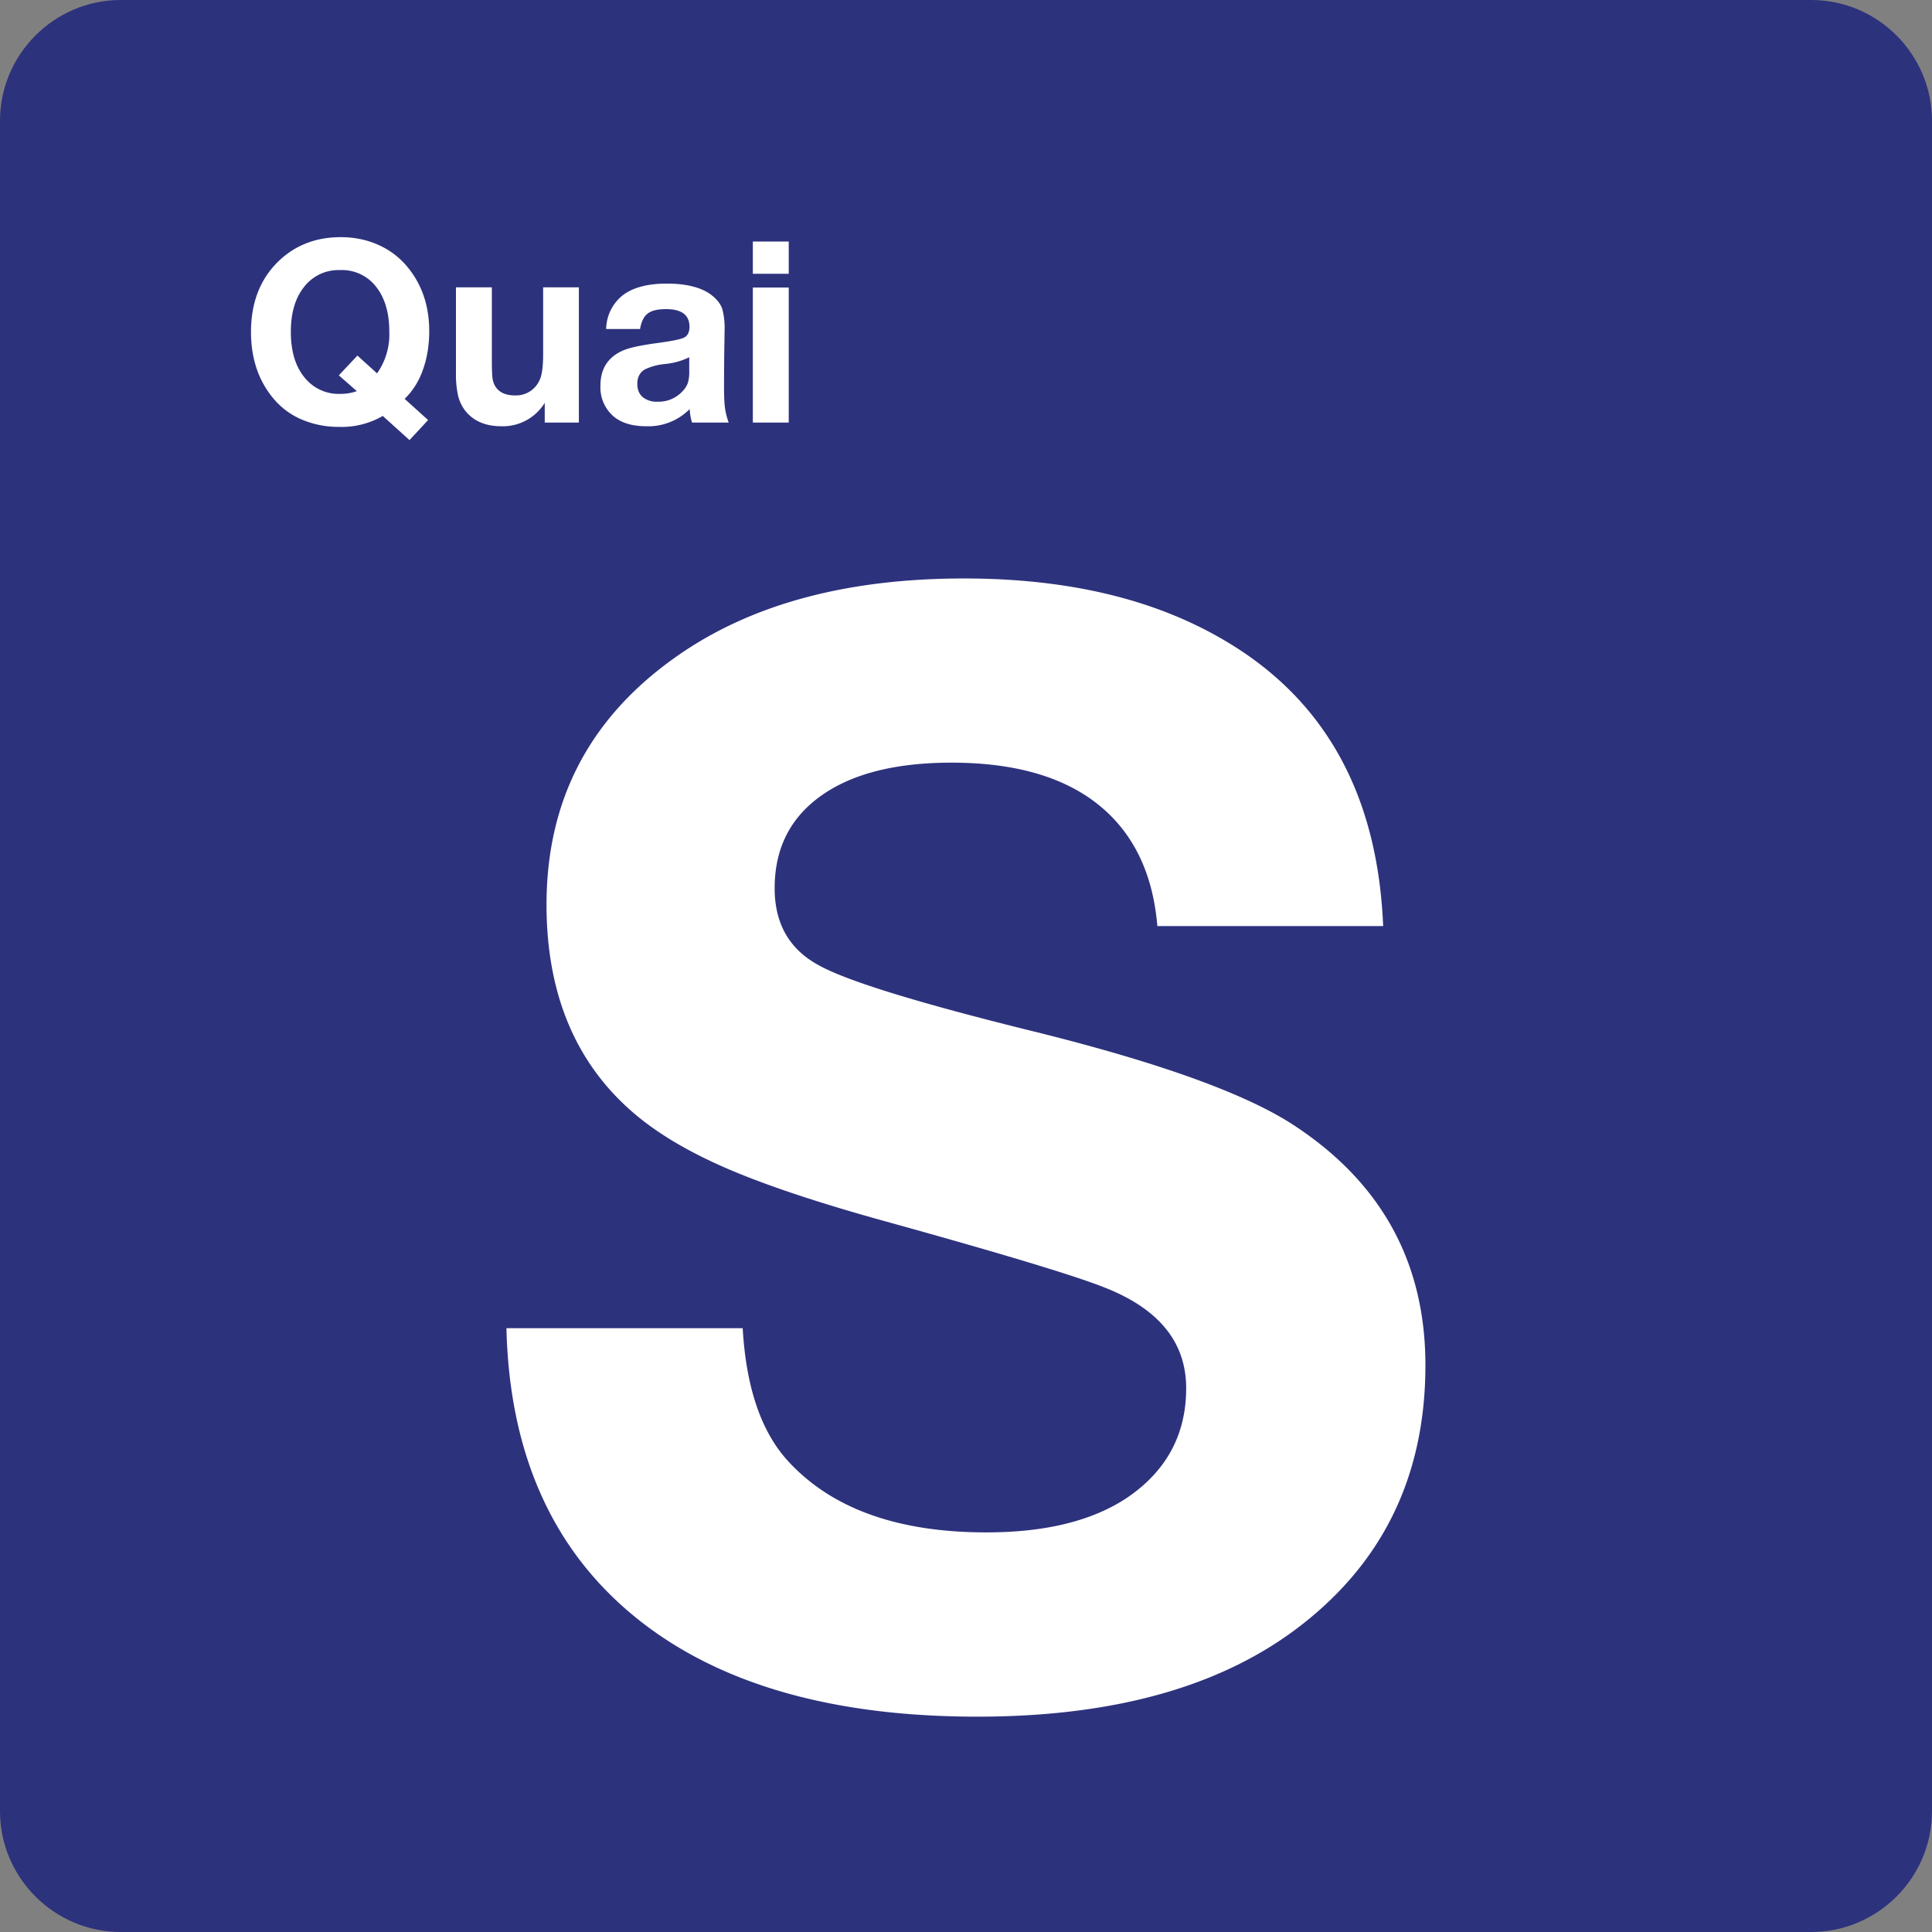 <svg class="color-immutable" width="24" height="24" viewBox="0 0 24 24" fill="none" xmlns="http://www.w3.org/2000/svg"><rect x="0" y="0" width="24" height="24" fill="#808080" stroke="none"/><g clip-path="url(#a)"><path d="M0 22.5v-21C0 .675.675 0 1.5 0h21c.825 0 1.5.675 1.5 1.5v21c0 .825-.675 1.5-1.5 1.5h-21C.675 24 0 23.325 0 22.5Z" fill="#2D327D"/><path d="M17.182 11.504h-2.805c-.055-.658-.3-1.161-.734-1.509-.434-.347-1.041-.521-1.823-.521-.695 0-1.235.137-1.62.411-.385.274-.577.657-.577 1.149 0 .443.185.763.554.96.357.197 1.261.474 2.713.831 1.532.382 2.593.766 3.184 1.154 1.089.714 1.633 1.707 1.633 2.981 0 1.397-.548 2.498-1.643 3.304-.966.708-2.273 1.061-3.922 1.061-1.833 0-3.258-.418-4.273-1.255-1.015-.837-1.541-2.027-1.578-3.571h2.935c.043.751.237 1.307.581 1.67.541.578 1.357.867 2.446.867.738 0 1.323-.145 1.753-.434.486-.332.729-.784.729-1.357s-.341-.99-1.024-1.255c-.375-.148-1.261-.415-2.658-.803-.874-.24-1.557-.468-2.049-.683-.492-.215-.886-.455-1.181-.72-.689-.615-1.034-1.464-1.034-2.547 0-1.298.538-2.326 1.615-3.082.917-.646 2.107-.969 3.571-.969 1.286 0 2.362.255 3.23.766 1.251.731 1.909 1.915 1.977 3.552ZM5.318 5.218l-.231.249-.332-.3a1.02 1.02 0 0 1-.545.136 1.16 1.16 0 0 1-.463-.092.932.932 0 0 1-.355-.266c-.182-.22-.274-.494-.274-.821 0-.354.107-.64.321-.858.21-.213.475-.32.794-.32.165 0 .318.031.458.092s.259.148.356.261c.19.221.285.493.285.814 0 .175-.026.336-.079.482a.927.927 0 0 1-.226.36l.291.263Zm-.634-.58a.84.84 0 0 0 .152-.52c0-.226-.052-.407-.155-.544a.537.537 0 0 0-.457-.219.54.54 0 0 0-.451.215c-.107.137-.16.321-.16.551 0 .238.055.426.166.563a.541.541 0 0 0 .446.209.61.61 0 0 0 .208-.034l-.224-.196.231-.246.244.221ZM7.191 3.569v1.68h-.424v-.245a.61.61 0 0 1-.539.291c-.201 0-.353-.067-.455-.201a.506.506 0 0 1-.084-.185 1.228 1.228 0 0 1-.025-.277V3.569h.446v.924c0 .096.003.165.008.205.006.04.018.074.035.102.047.074.128.112.242.112a.32.32 0 0 0 .306-.186c.031-.06.046-.17.046-.328v-.829h.444ZM9.052 5.249h-.455a.629.629 0 0 1-.029-.168.72.72 0 0 1-.54.214c-.172 0-.307-.04-.403-.12a.474.474 0 0 1-.166-.386c0-.21.095-.356.285-.437.076-.033.218-.063.424-.091.177-.024.288-.046.331-.068.043-.022.066-.067.066-.133 0-.147-.097-.22-.292-.22-.104 0-.179.018-.227.055-.048.037-.08.101-.095.192H7.53a.545.545 0 0 1 .21-.422c.127-.095.308-.142.543-.142.259 0 .451.053.575.158.058.05.096.102.115.159a.92.92 0 0 1 .028.268l-.005.338-.002.347c0 .122.004.211.011.268a.89.89 0 0 0 .047.188Zm-.49-.811a.875.875 0 0 1-.314.085.734.734 0 0 0-.231.063c-.067.036-.1.097-.1.183 0 .07.022.124.066.163a.27.27 0 0 0 .185.058.403.403 0 0 0 .318-.138.274.274 0 0 0 .06-.099.46.46 0 0 0 .016-.136v-.179ZM9.798 3v.401h-.446V3h.446Zm0 .572v1.677h-.446V3.572h.446Z" fill="#fff"/></g><defs><clipPath id="a"><path fill="#fff" d="M0 0h24v24H0z"/></clipPath></defs></svg>